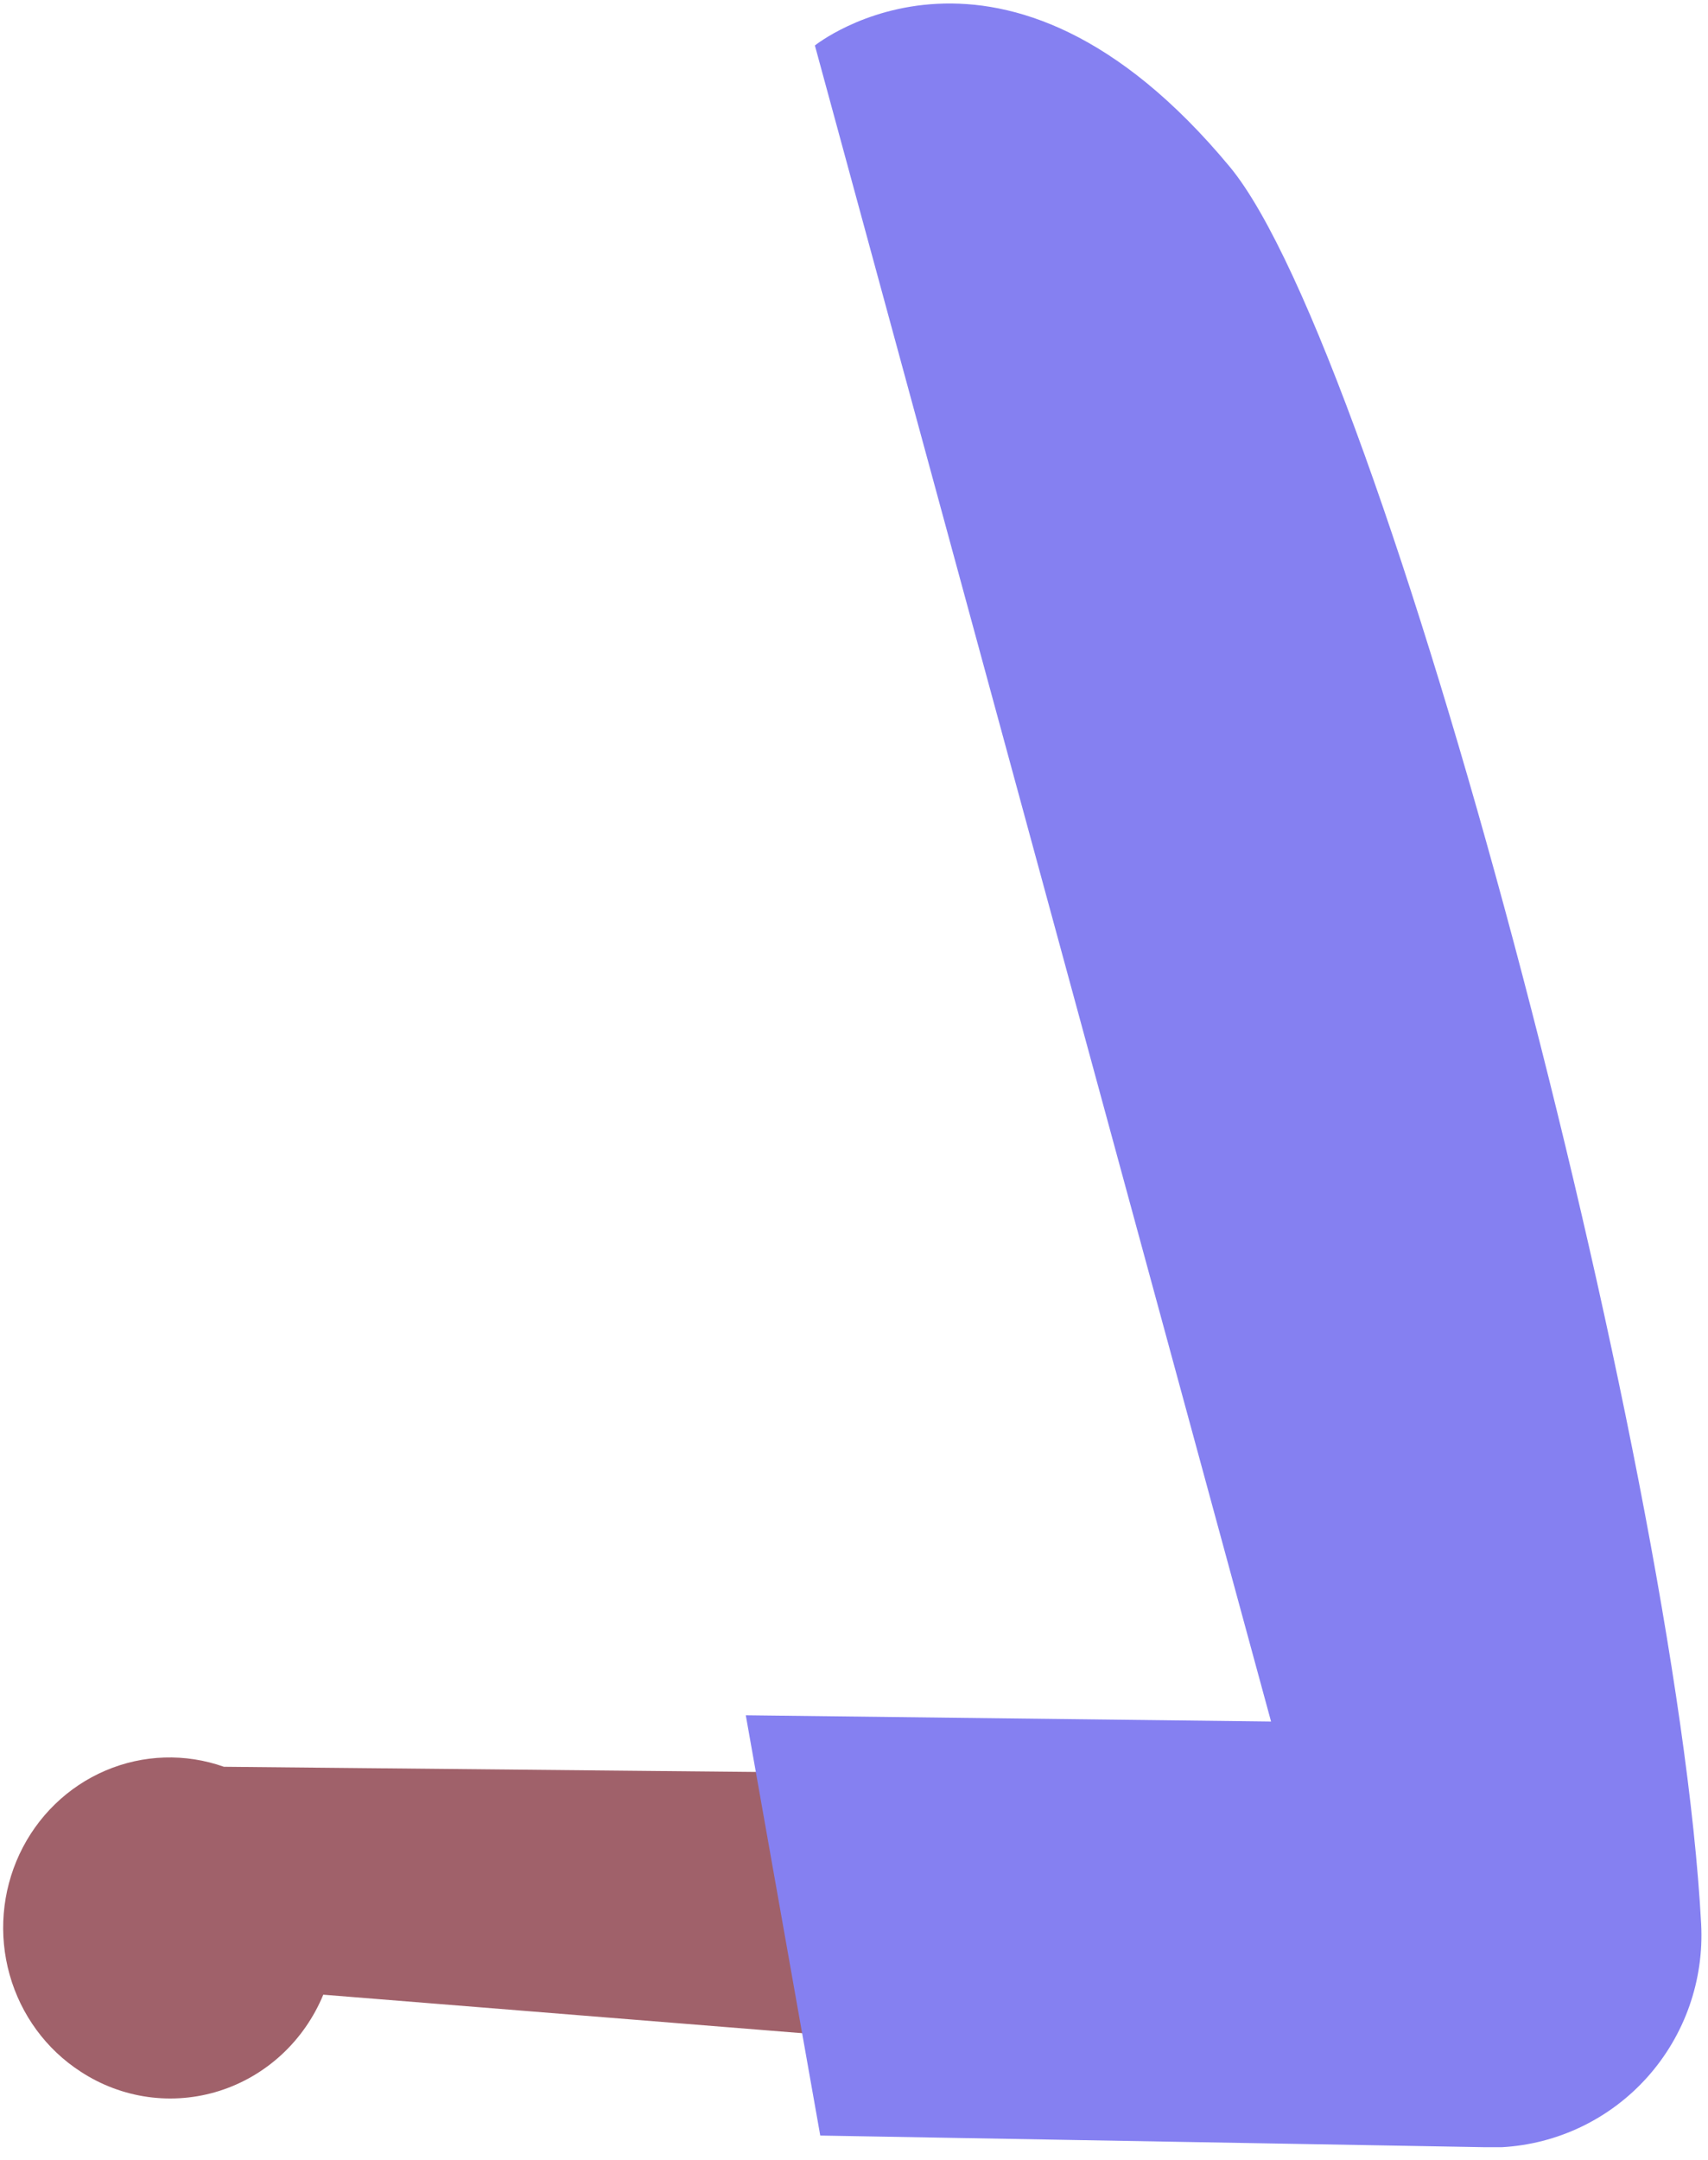<?xml version="1.0" encoding="UTF-8" standalone="no"?><svg width='106' height='134' viewBox='0 0 106 134' fill='none' xmlns='http://www.w3.org/2000/svg'>
<path d='M5.01 128.506C6.274 129.334 7.7 129.868 9.187 130.074C10.675 130.279 12.188 130.15 13.622 129.695C15.055 129.24 16.374 128.47 17.487 127.44C18.599 126.41 19.479 125.143 20.063 123.73L97.282 129.937L93.552 110.371L13.895 109.592C11.5 108.746 8.885 108.83 6.547 109.828C4.209 110.825 2.311 112.667 1.214 115.002C0.118 117.337 -0.102 120.003 0.598 122.493C1.298 124.983 2.868 127.123 5.01 128.506Z' fill='#A0616A'/>
<path d='M50.573 2.821C50.573 2.821 62.264 -6.582 76.32 10.346C85.79 21.755 104.055 90.743 105.575 119.351C105.758 122.836 104.557 126.251 102.235 128.846C99.913 131.441 96.66 133.004 93.191 133.191C92.858 133.191 92.526 133.191 92.193 133.191L50.906 132.468L46.284 106.398L78.883 106.786L50.573 2.821Z' fill='#8580F1'/>
</svg>
